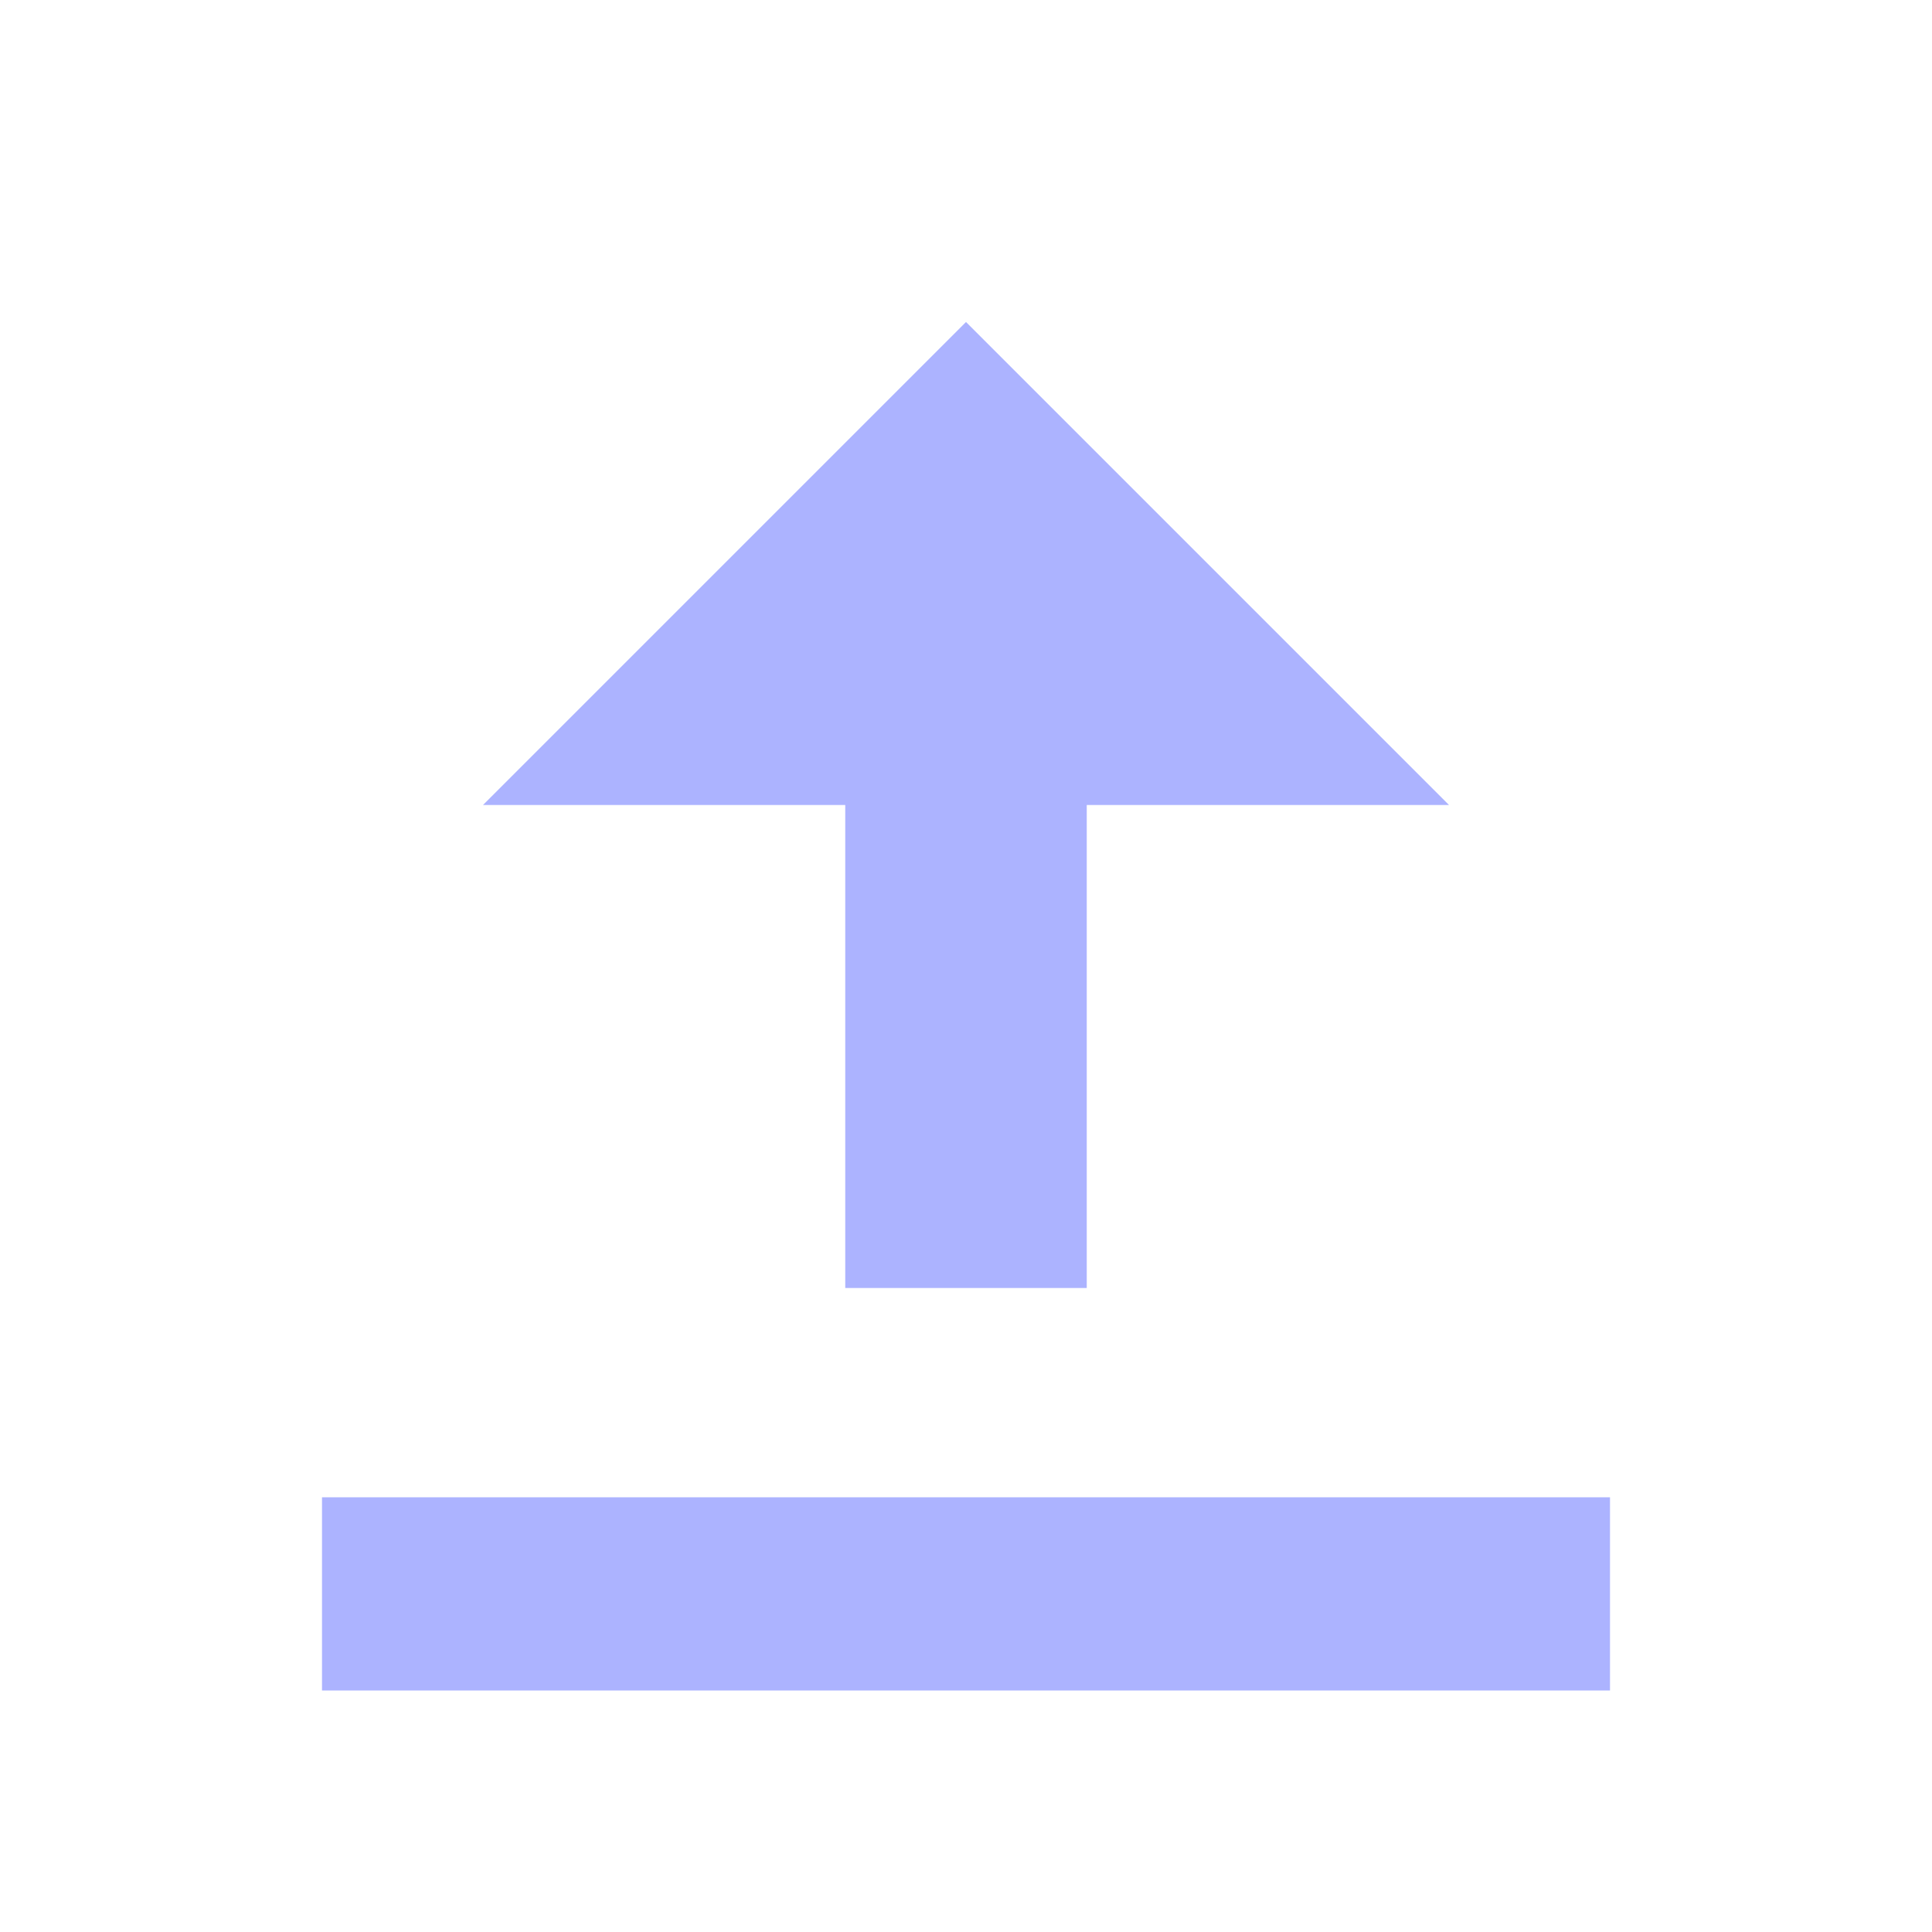 <svg xmlns="http://www.w3.org/2000/svg" width="24" height="24" viewBox="0 0 24 24" fill="none">
<g opacity="0.6">
<path d="M10.5 10L6 10L12 4L18 10L13.5 10L13.5 16L10.5 16L10.5 10Z" fill="#7581ff"/>
<path d="M20 21L4 21L4 18.6L20 18.6L20 21Z" fill="#7581ff"/>
</g>
</svg>
